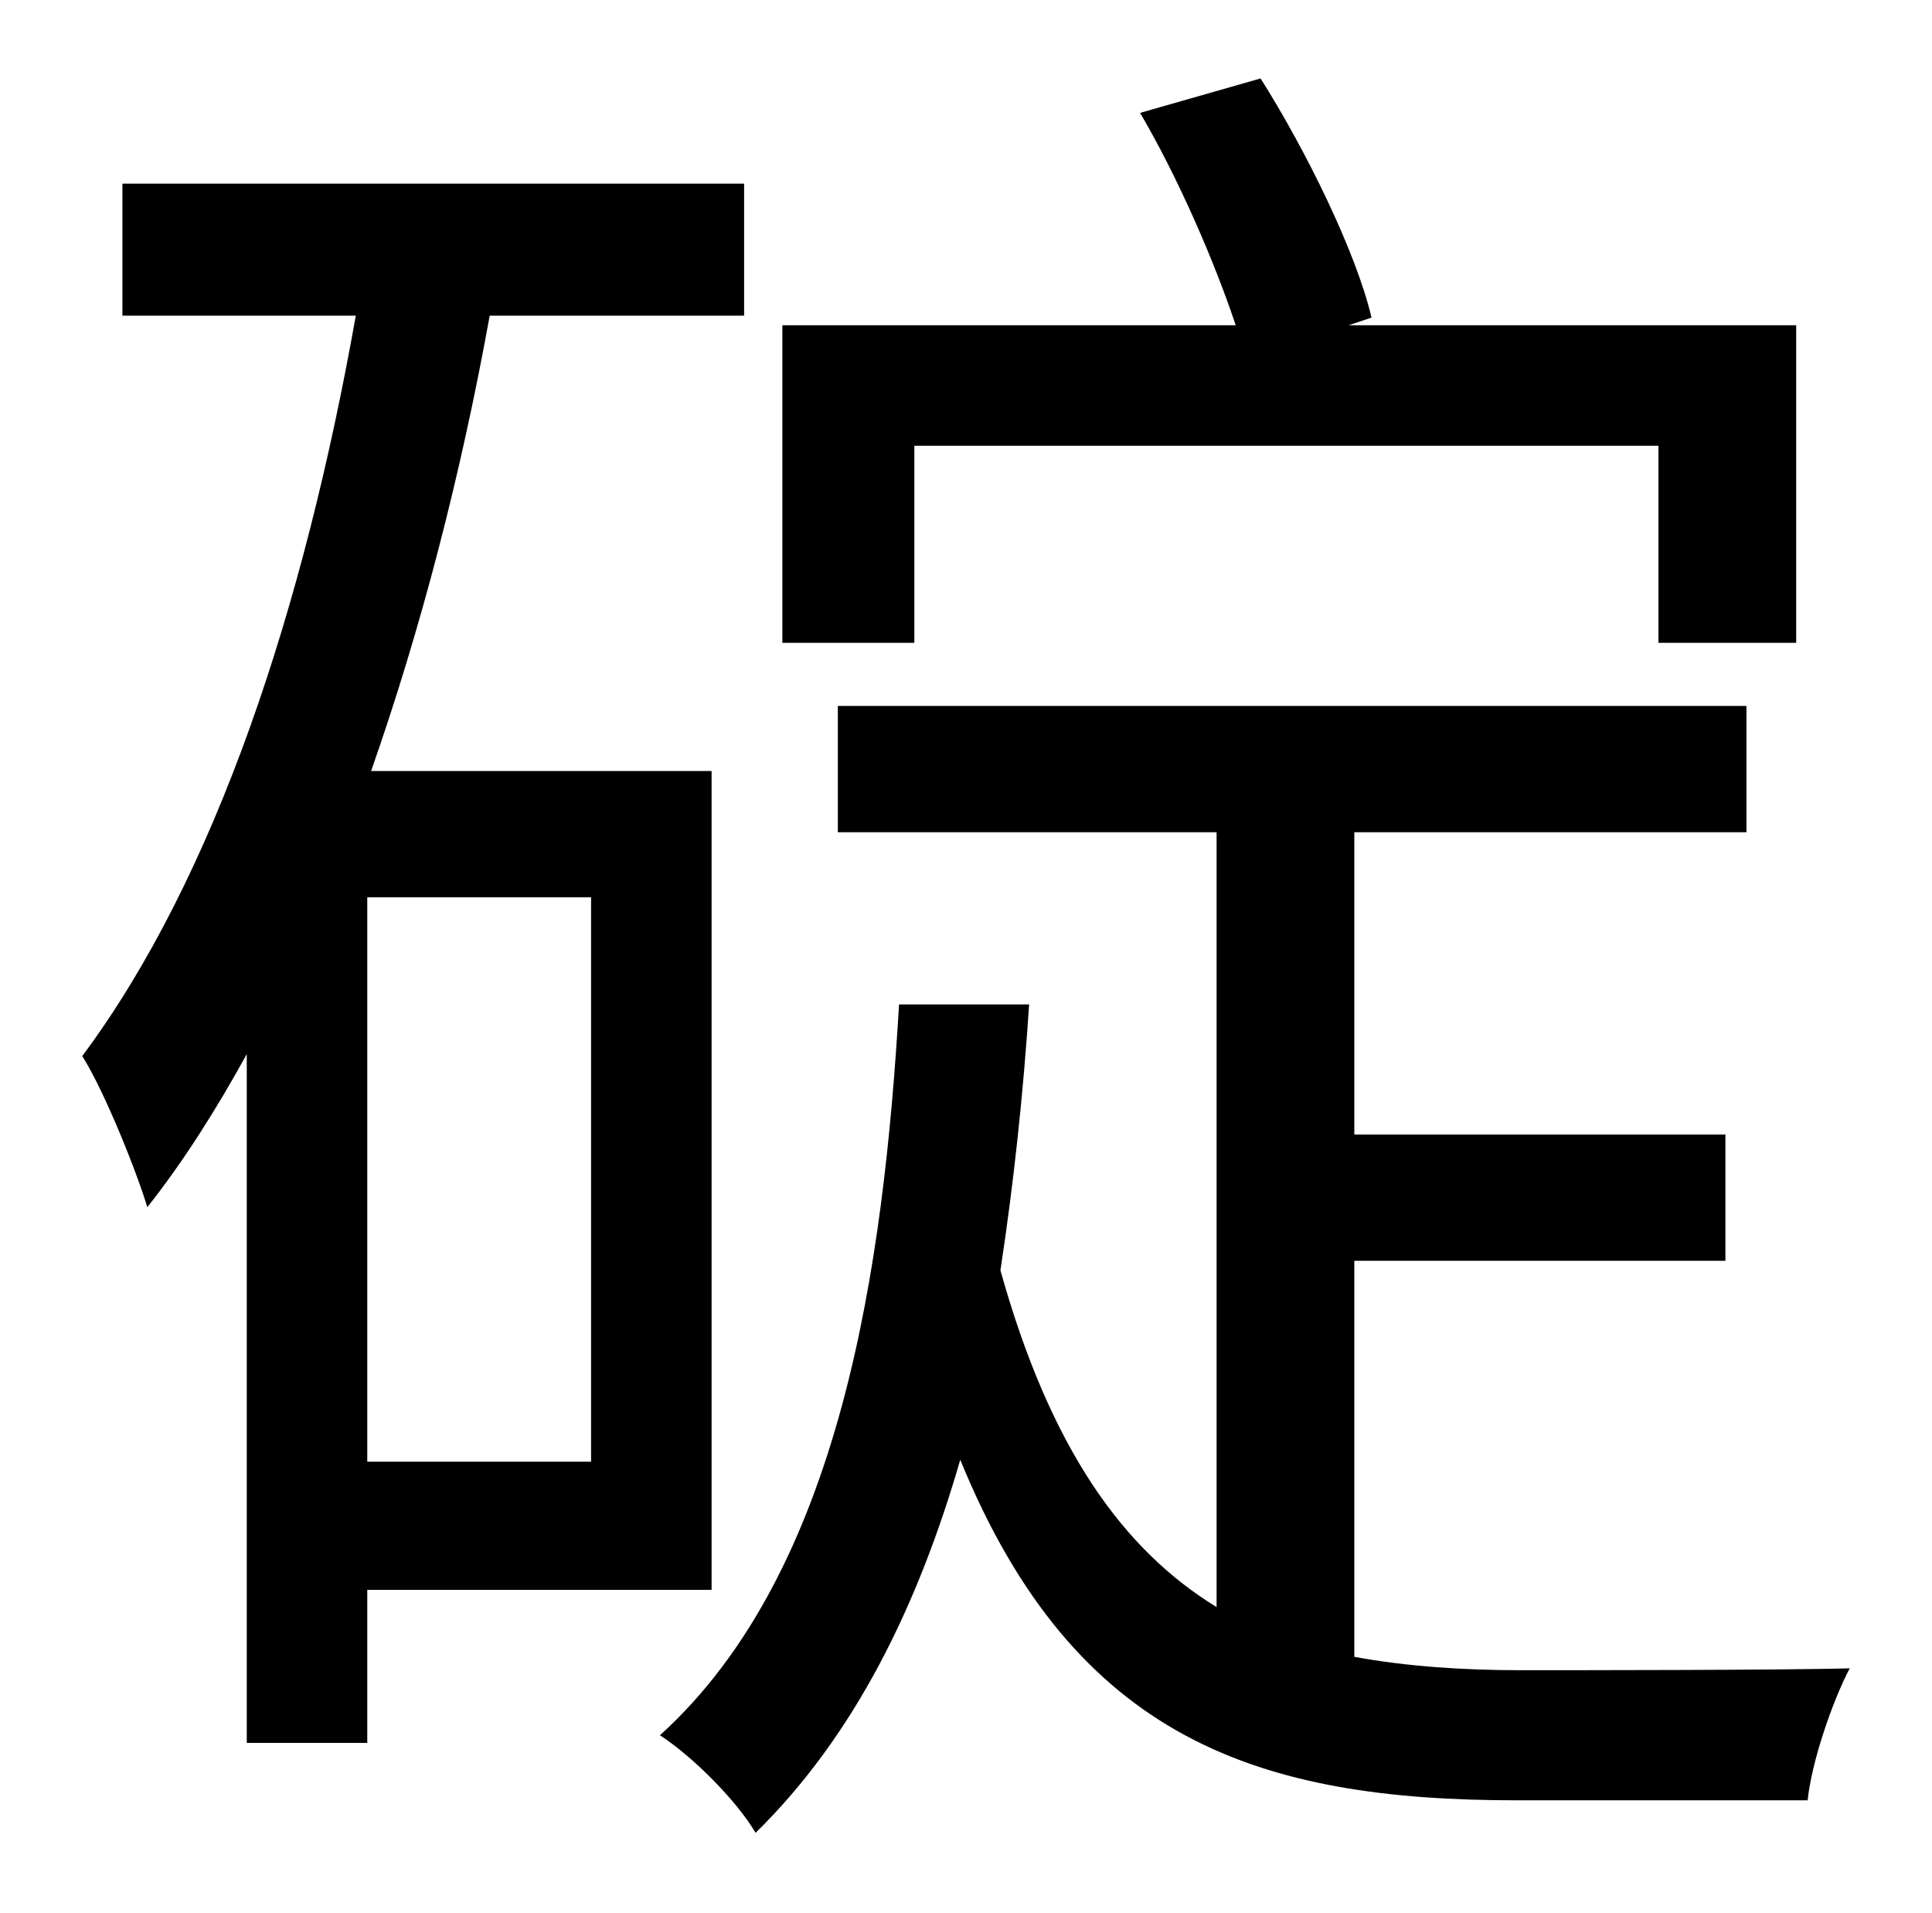 <?xml version="1.0" standalone="no"?>
<!DOCTYPE svg PUBLIC "-//W3C//DTD SVG 1.1//EN" "http://www.w3.org/Graphics/SVG/1.1/DTD/svg11.dtd" >
<svg xmlns="http://www.w3.org/2000/svg" xmlns:xlink="http://www.w3.org/1999/xlink" version="1.1" viewBox="-10 0 1010 1000">
   <path fill="currentColor"
d="M468 233v103h-69v-166h237c-11 -33 -30 -77 -50 -111l63 -18c24 38 50 91 58 125l-12 4h234v166h-72v-103h-389zM299 764v-295h-117v295h117zM362 831h-180v80h-63v-360c-16 29 -33 56 -52 80c-5 -17 -22 -60 -34 -79c70 -94 116 -235 143 -387h-122v-69h325v69h-133
c-15 83 -36 164 -62 238h178v428zM698 659v207c27 5 57 7 87 7c22 0 141 0 172 -1c-9 17 -20 49 -22 69h-152c-134 0 -231 -31 -291 -178c-22 76 -55 144 -107 195c-10 -17 -33 -40 -50 -51c95 -86 117 -246 125 -382h68c-3 46 -8 93 -15 139c26 93 64 146 113 176v-405
h-198v-66h475v66h-205v158h194v66h-194z" />
</svg>
